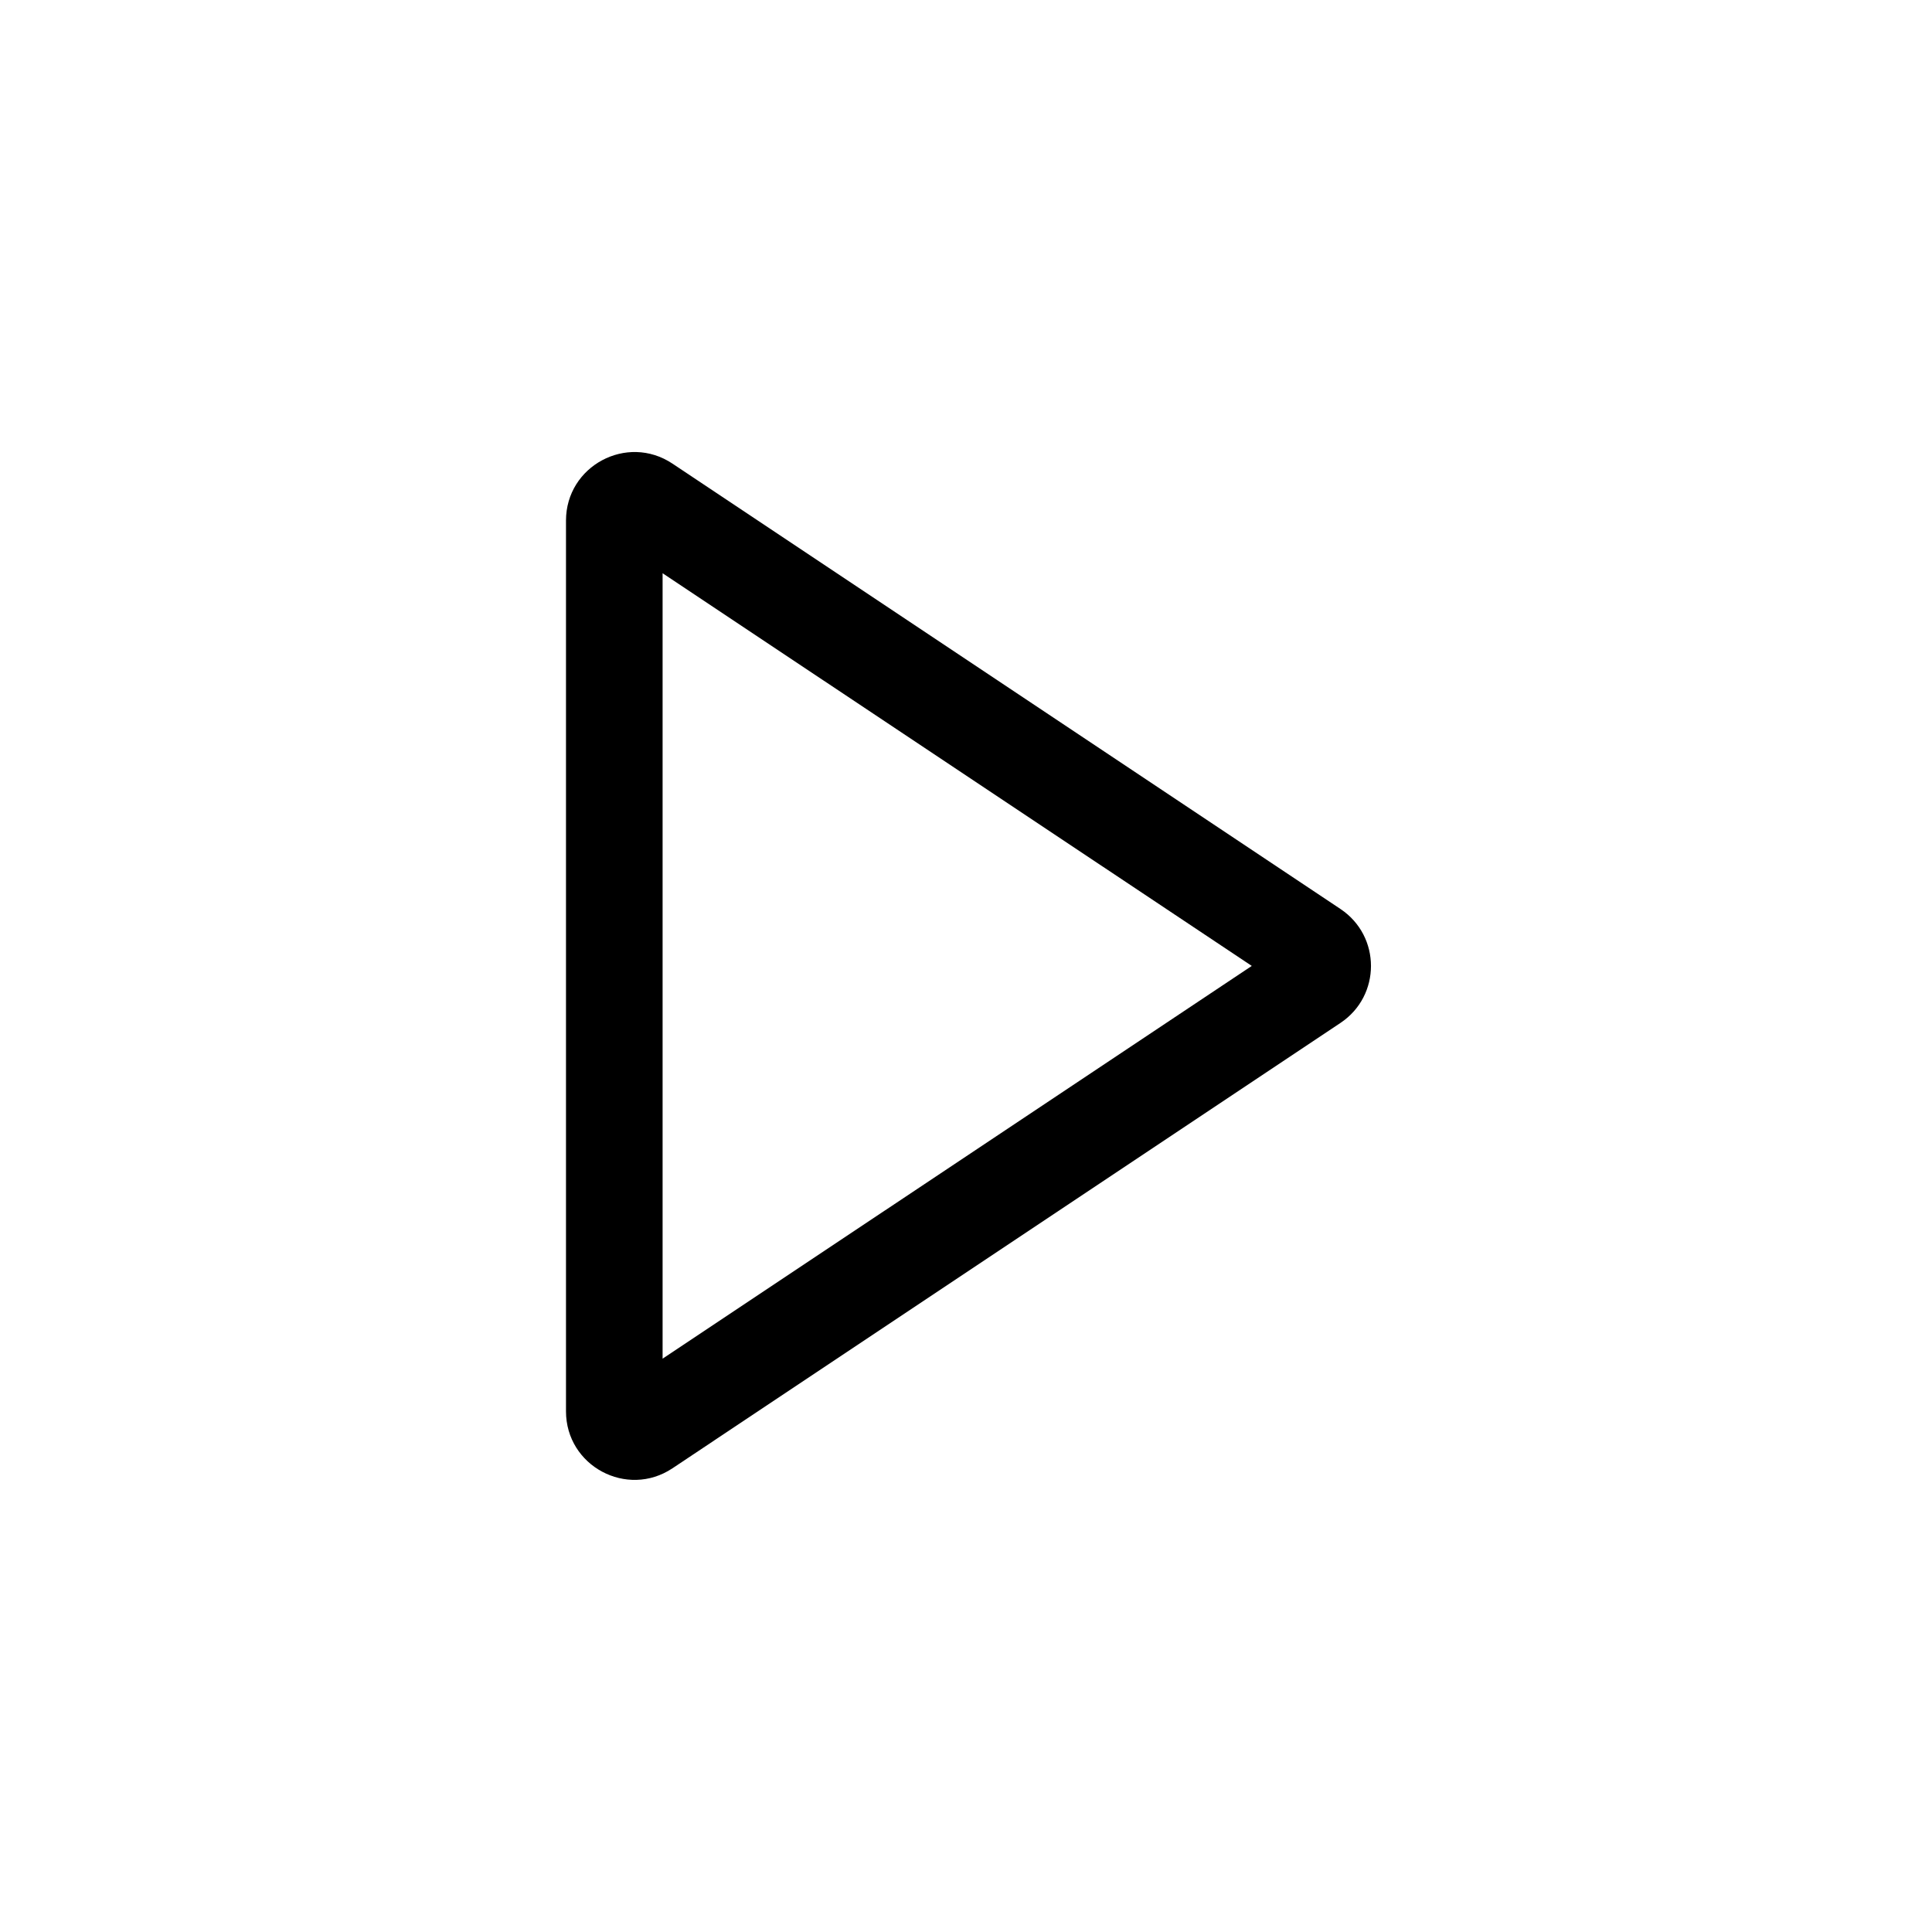 <svg width="24" height="24" viewBox="0 0 24 24" fill="none" xmlns="http://www.w3.org/2000/svg">
<path fill-rule="evenodd" clip-rule="evenodd" d="M8.231 7.121V16.878L15.55 11.999L8.231 7.121ZM15.986 11.708L15.986 11.709ZM7.031 6.467C7.031 5.788 7.788 5.383 8.353 5.759L16.652 11.292C17.157 11.629 17.157 12.37 16.652 12.707L8.353 18.24C7.788 18.616 7.031 18.211 7.031 17.532V6.467Z" fill="black"/>
</svg>
